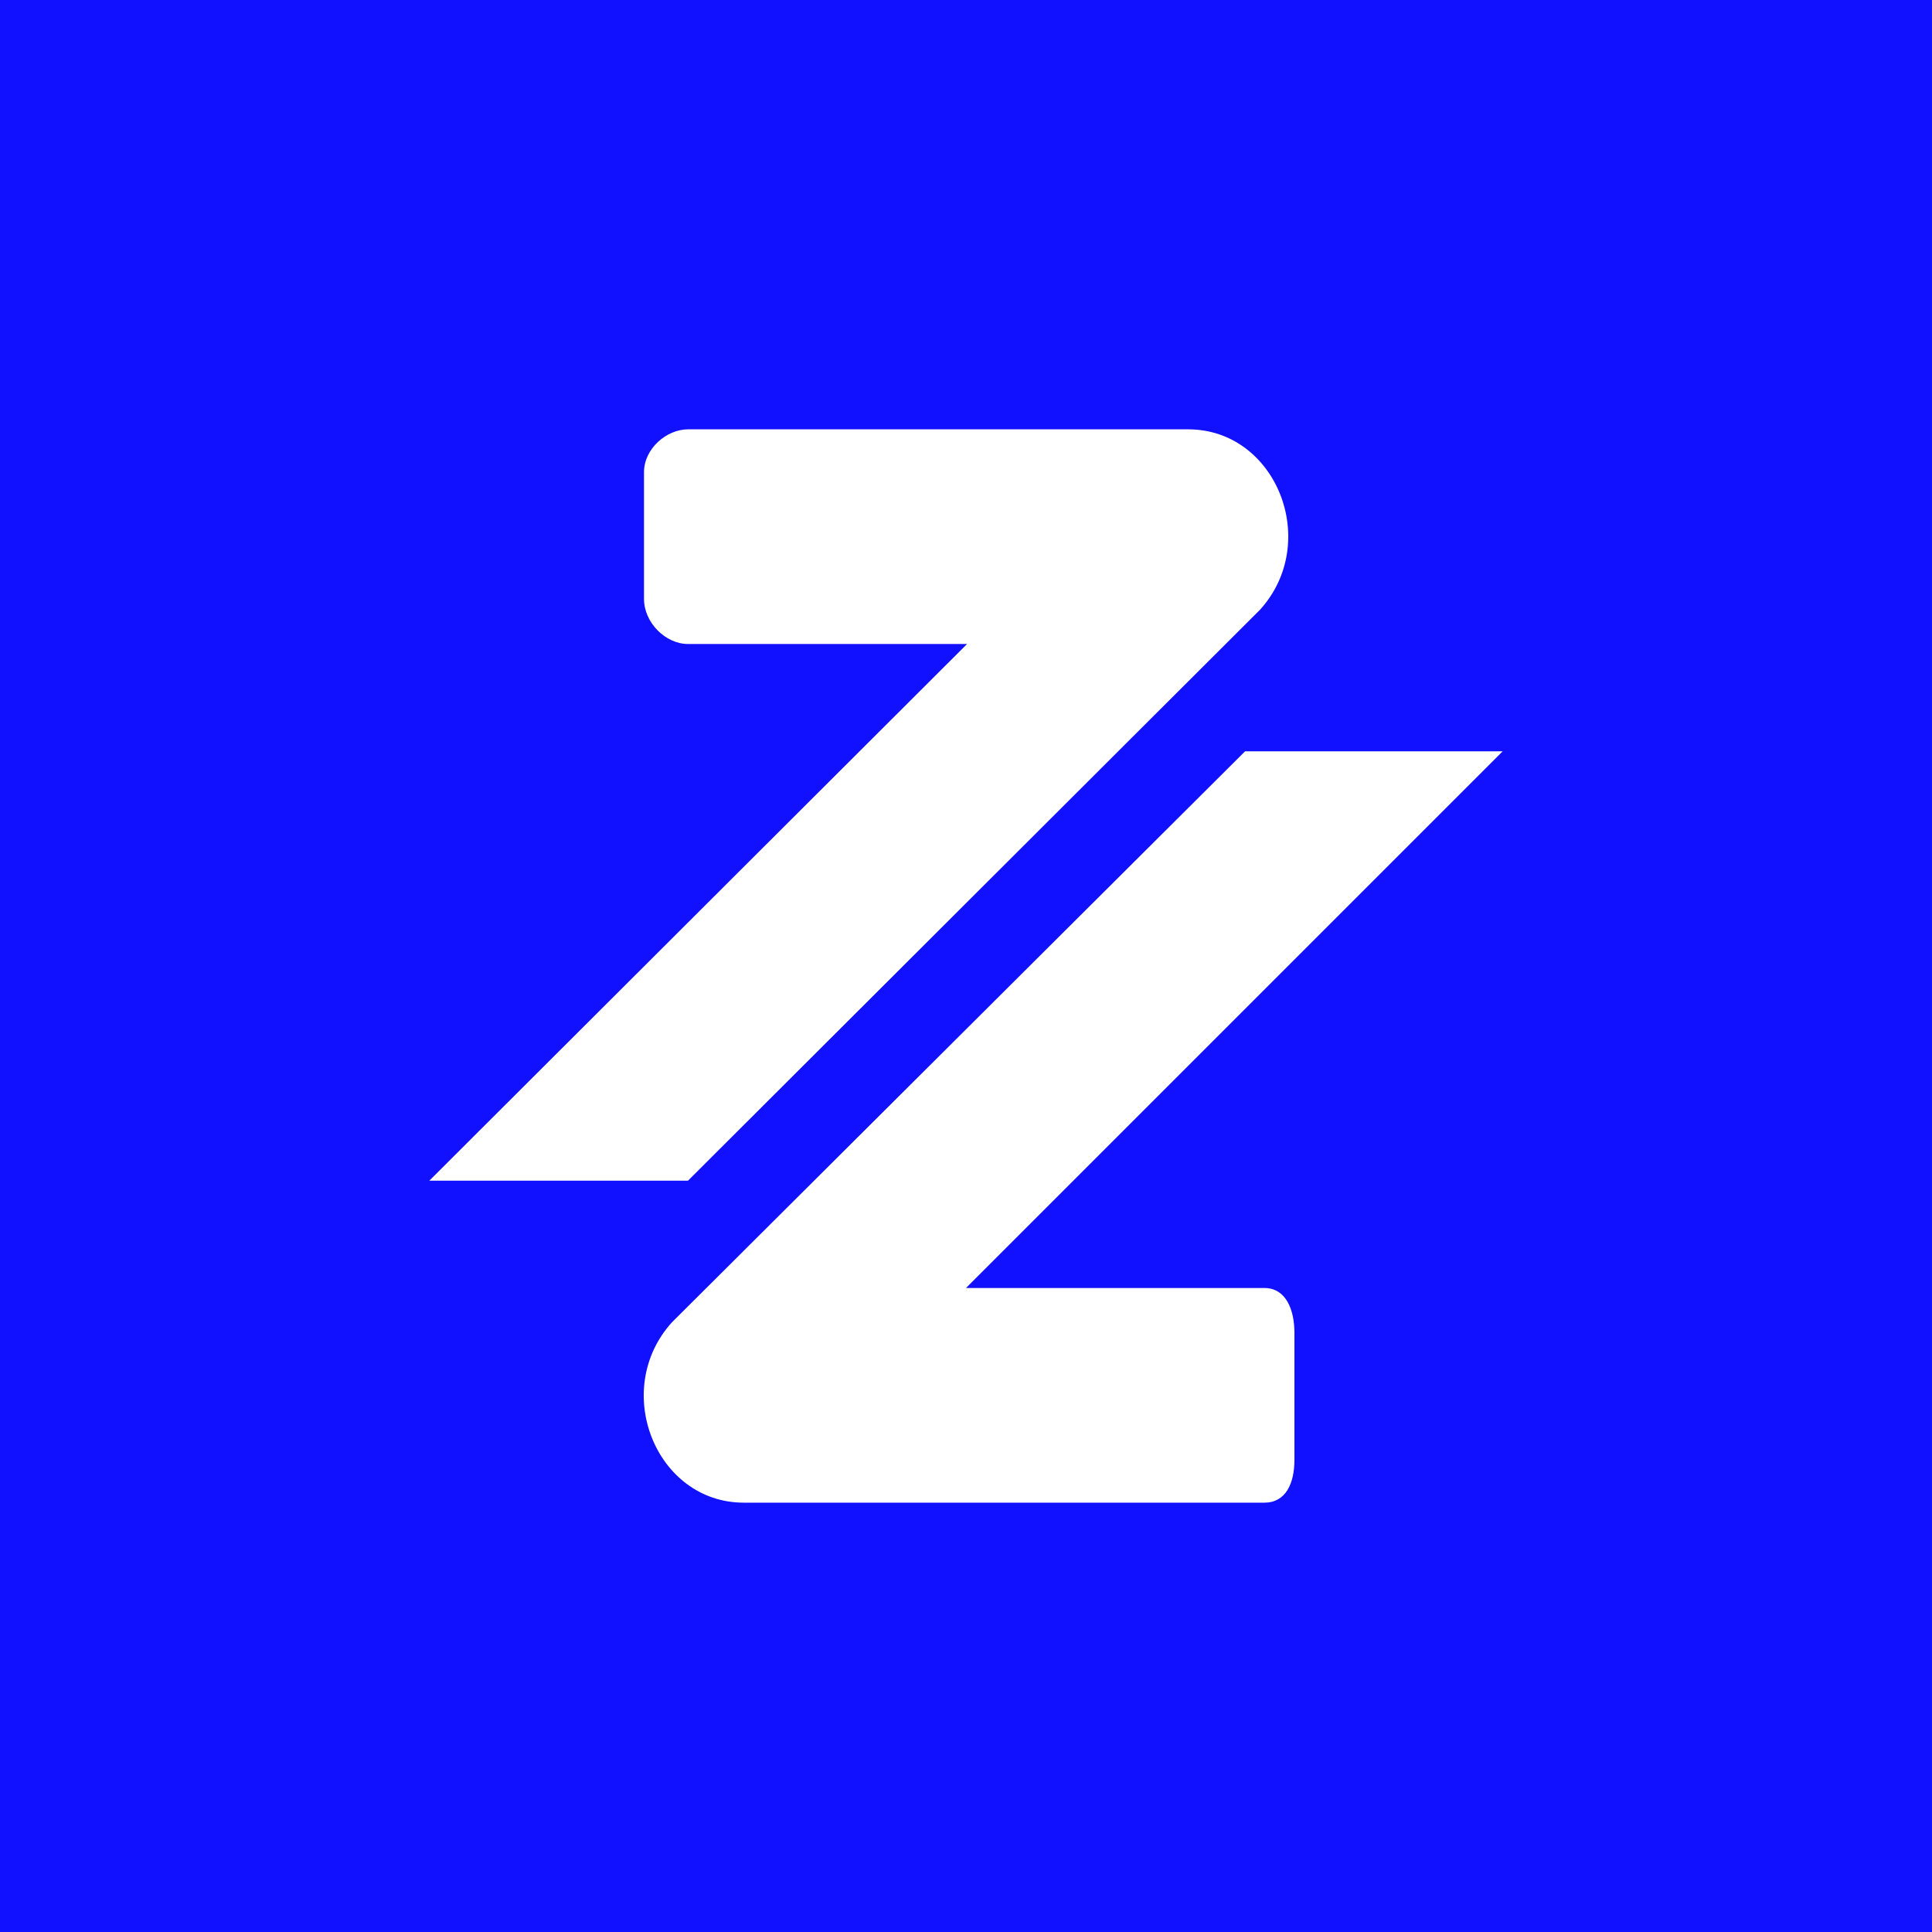 <!-- by TradingView --><svg width="18" height="18" viewBox="0 0 18 18" xmlns="http://www.w3.org/2000/svg"><path fill="#11F" d="M0 0h18v18H0z"/><path d="M11.07 4H6.41c-.2 0-.41.18-.41.4v1.18c0 .22.2.42.41.42h2.6L4 11h2.41l5.33-5.32c.57-.63.15-1.68-.67-1.68ZM6.93 14h4.85c.2 0 .28-.18.28-.4v-1.18c0-.22-.08-.42-.28-.42H9l5-5h-2.4l-5.34 5.32c-.57.63-.15 1.68.67 1.68Z" fill="#fff"/></svg>